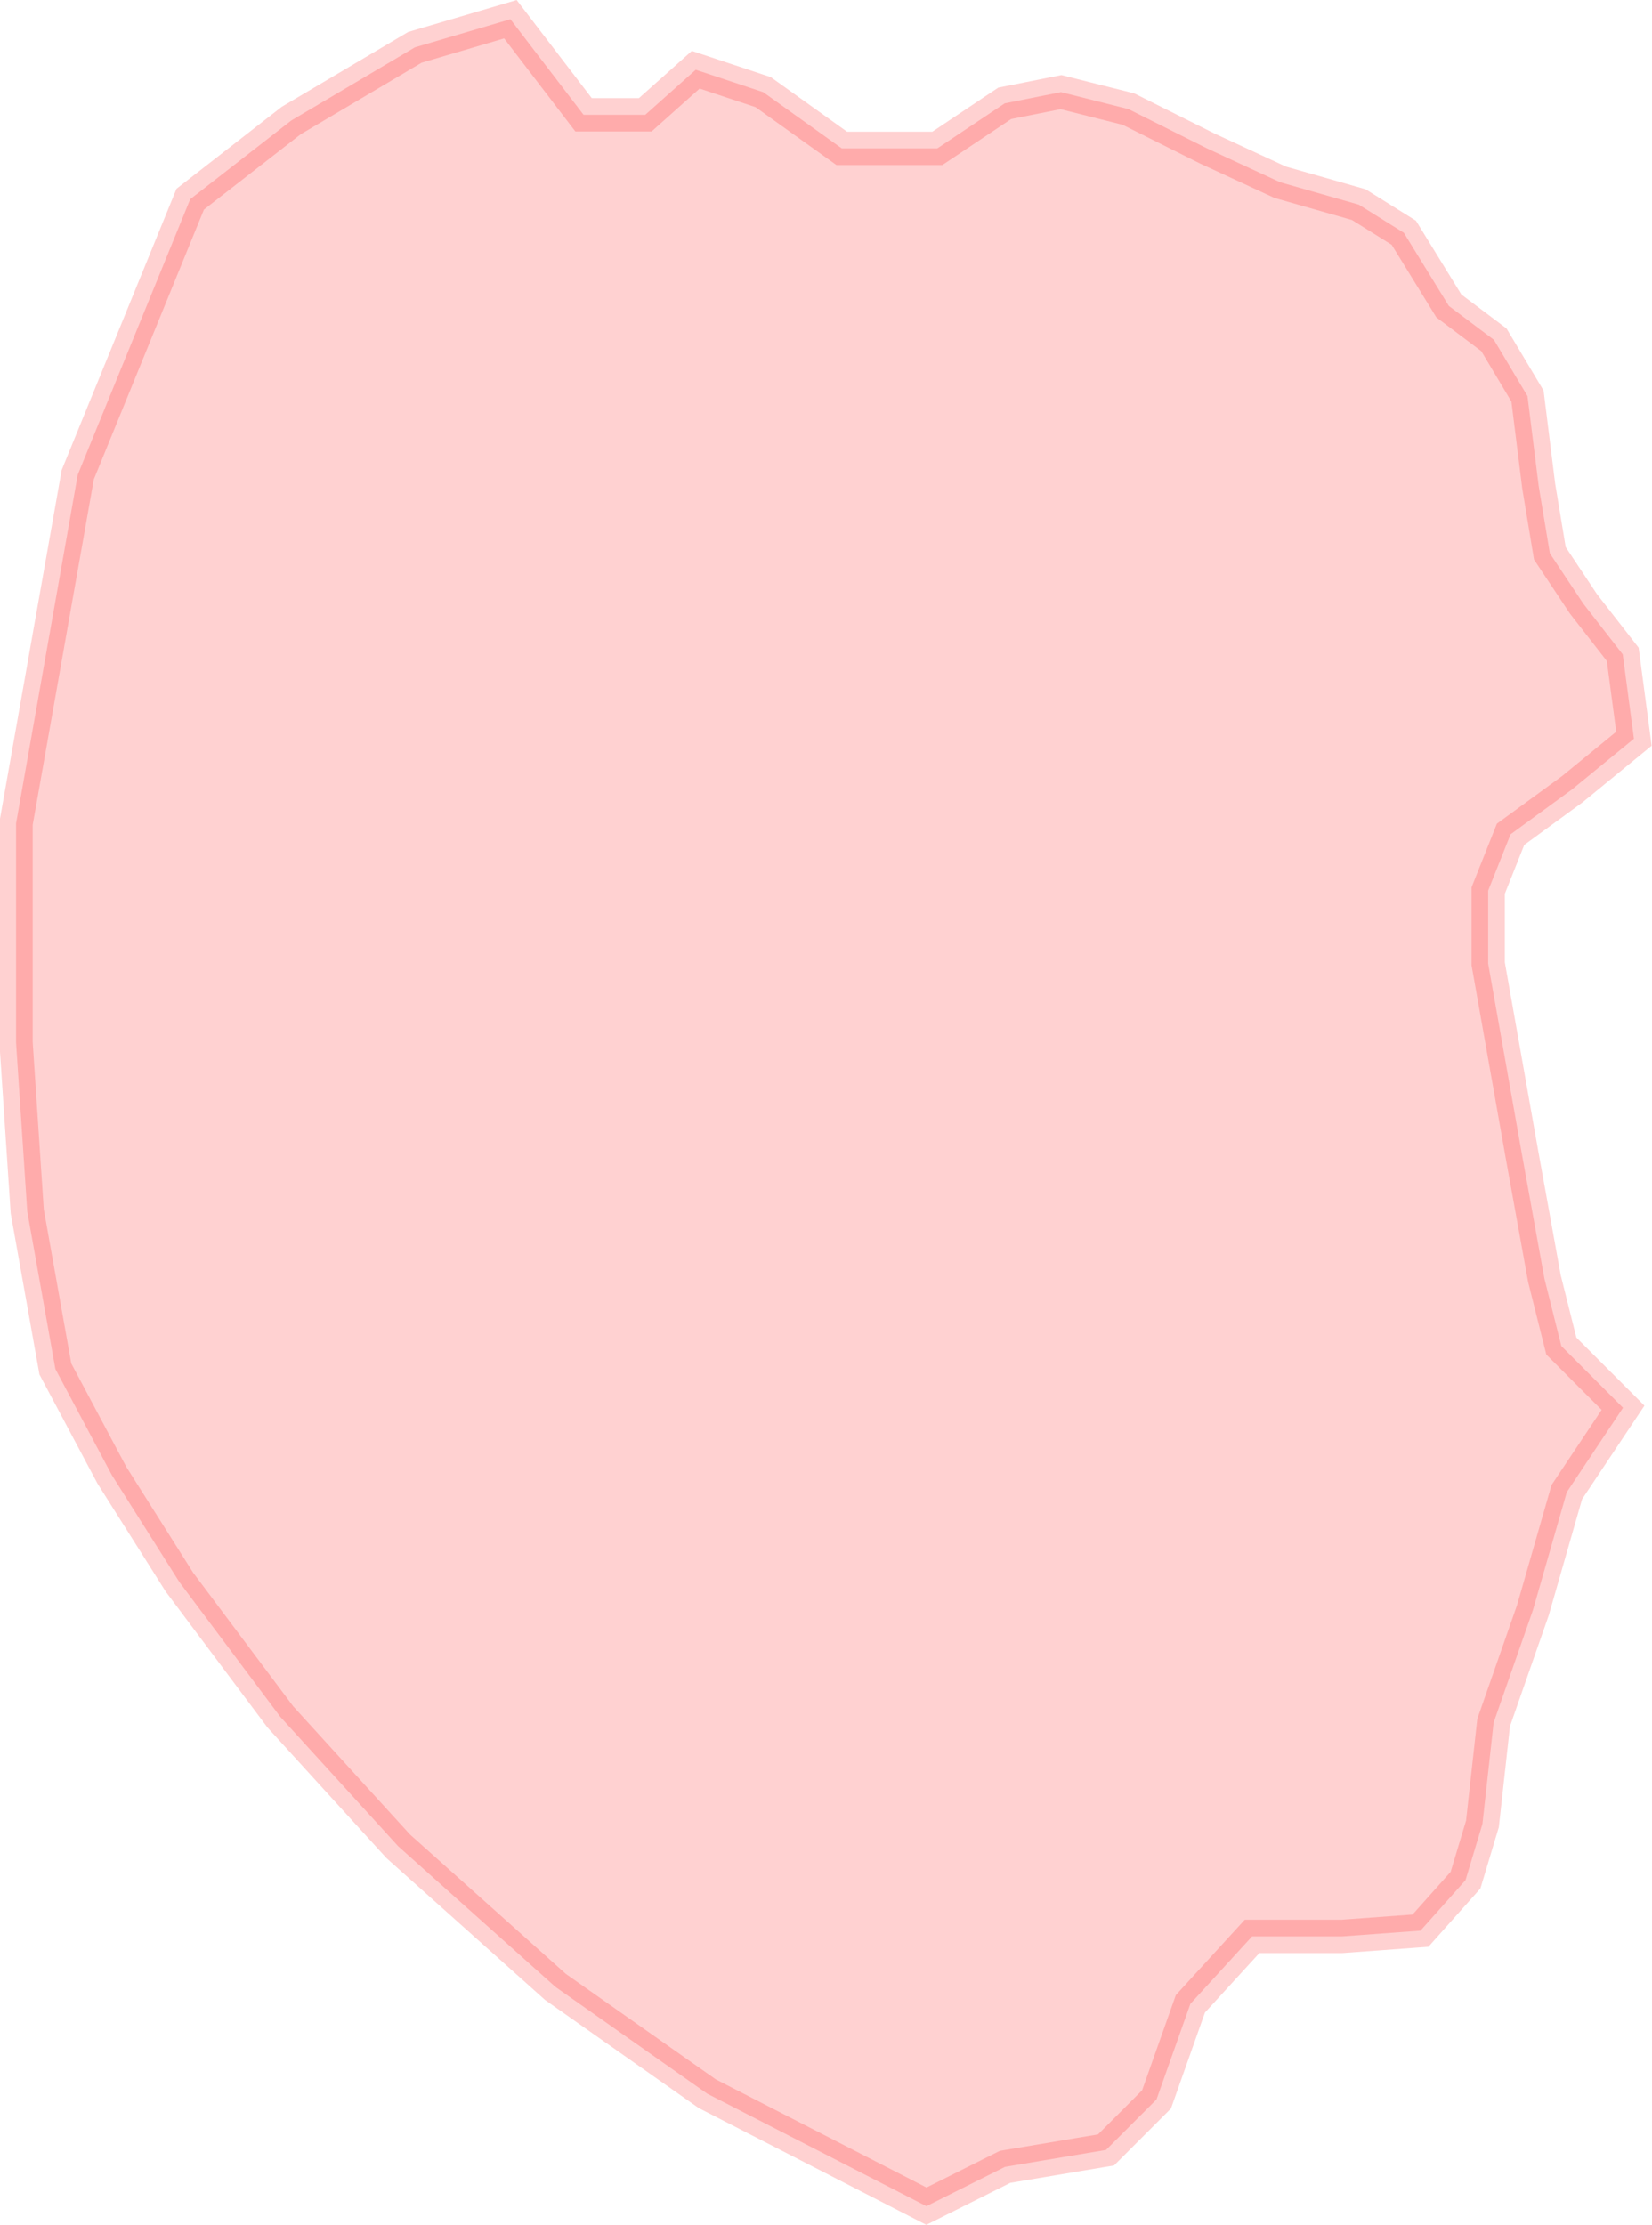<?xml version="1.0" encoding="UTF-8" standalone="no"?>
<svg xmlns:dc="http://purl.org/dc/elements/1.1/" xmlns:cc="http://creativecommons.org/ns#" xmlns:rdf="http://www.w3.org/1999/02/22-rdf-syntax-ns#" xmlns:svg="http://www.w3.org/2000/svg" xmlns="http://www.w3.org/2000/svg" xmlns:sodipodi="http://sodipodi.sourceforge.net/DTD/sodipodi-0.dtd" xmlns:inkscape="http://www.inkscape.org/namespaces/inkscape" sodipodi:docname="region52.svg" inkscape:version="1.0 (4035a4f, 2020-05-01)" id="svg7602" version="1.1" viewBox="0 0 5.758 7.752" height="7.752mm" width="5.758mm">
  <defs id="defs7596" />
  <sodipodi:namedview inkscape:window-maximized="0" inkscape:window-y="25" inkscape:window-x="0" inkscape:window-height="777" inkscape:window-width="1252" showgrid="false" inkscape:document-rotation="0" inkscape:current-layer="layer1" inkscape:document-units="mm" inkscape:cy="-36.779563" inkscape:cx="-31.976144" inkscape:zoom="0.35" inkscape:pageshadow="2" inkscape:pageopacity="0.0" borderopacity="1.0" bordercolor="#666666" pagecolor="#ffffff" id="base" />
  <g transform="translate(-114.294,-157.898)" id="layer1" inkscape:groupmode="layer" inkscape:label="Lager 1">
    <path inkscape:export-ydpi="300" inkscape:export-xdpi="300" id="path2069" d="m 114.684,163.038 0.235,0.372 0.352,0.47 0.411,0.451 0.548,0.49 0.529,0.372 0.764,0.392 0.274,-0.137 0.352,-0.059 0.176,-0.176 0.118,-0.333 0.215,-0.235 h 0.313 l 0.274,-0.02 0.157,-0.176 0.059,-0.196 0.039,-0.353 0.137,-0.392 0.118,-0.411 0.196,-0.294 -0.215,-0.215 -0.059,-0.235 -0.078,-0.431 -0.118,-0.666 v -0.255 l 0.078,-0.196 0.215,-0.157 0.215,-0.176 -0.039,-0.294 -0.137,-0.176 -0.117,-0.176 -0.039,-0.235 -0.039,-0.313 -0.117,-0.196 -0.157,-0.118 -0.157,-0.255 -0.157,-0.098 -0.274,-0.078 -0.255,-0.118 -0.274,-0.137 -0.235,-0.059 -0.196,0.039 -0.235,0.157 h -0.333 l -0.274,-0.196 -0.235,-0.078 -0.176,0.157 h -0.215 l -0.255,-0.333 -0.333,0.098 -0.431,0.255 -0.352,0.274 -0.392,0.96 -0.215,1.215 v 0.764 l 0.039,0.588 0.098,0.549 z" style="opacity:0.18;fill:#ff0000;stroke:#ff0000;stroke-width:0.116px;stroke-linecap:butt;stroke-linejoin:miter;stroke-opacity:1;fill-opacity:1" />
  </g>
</svg>
